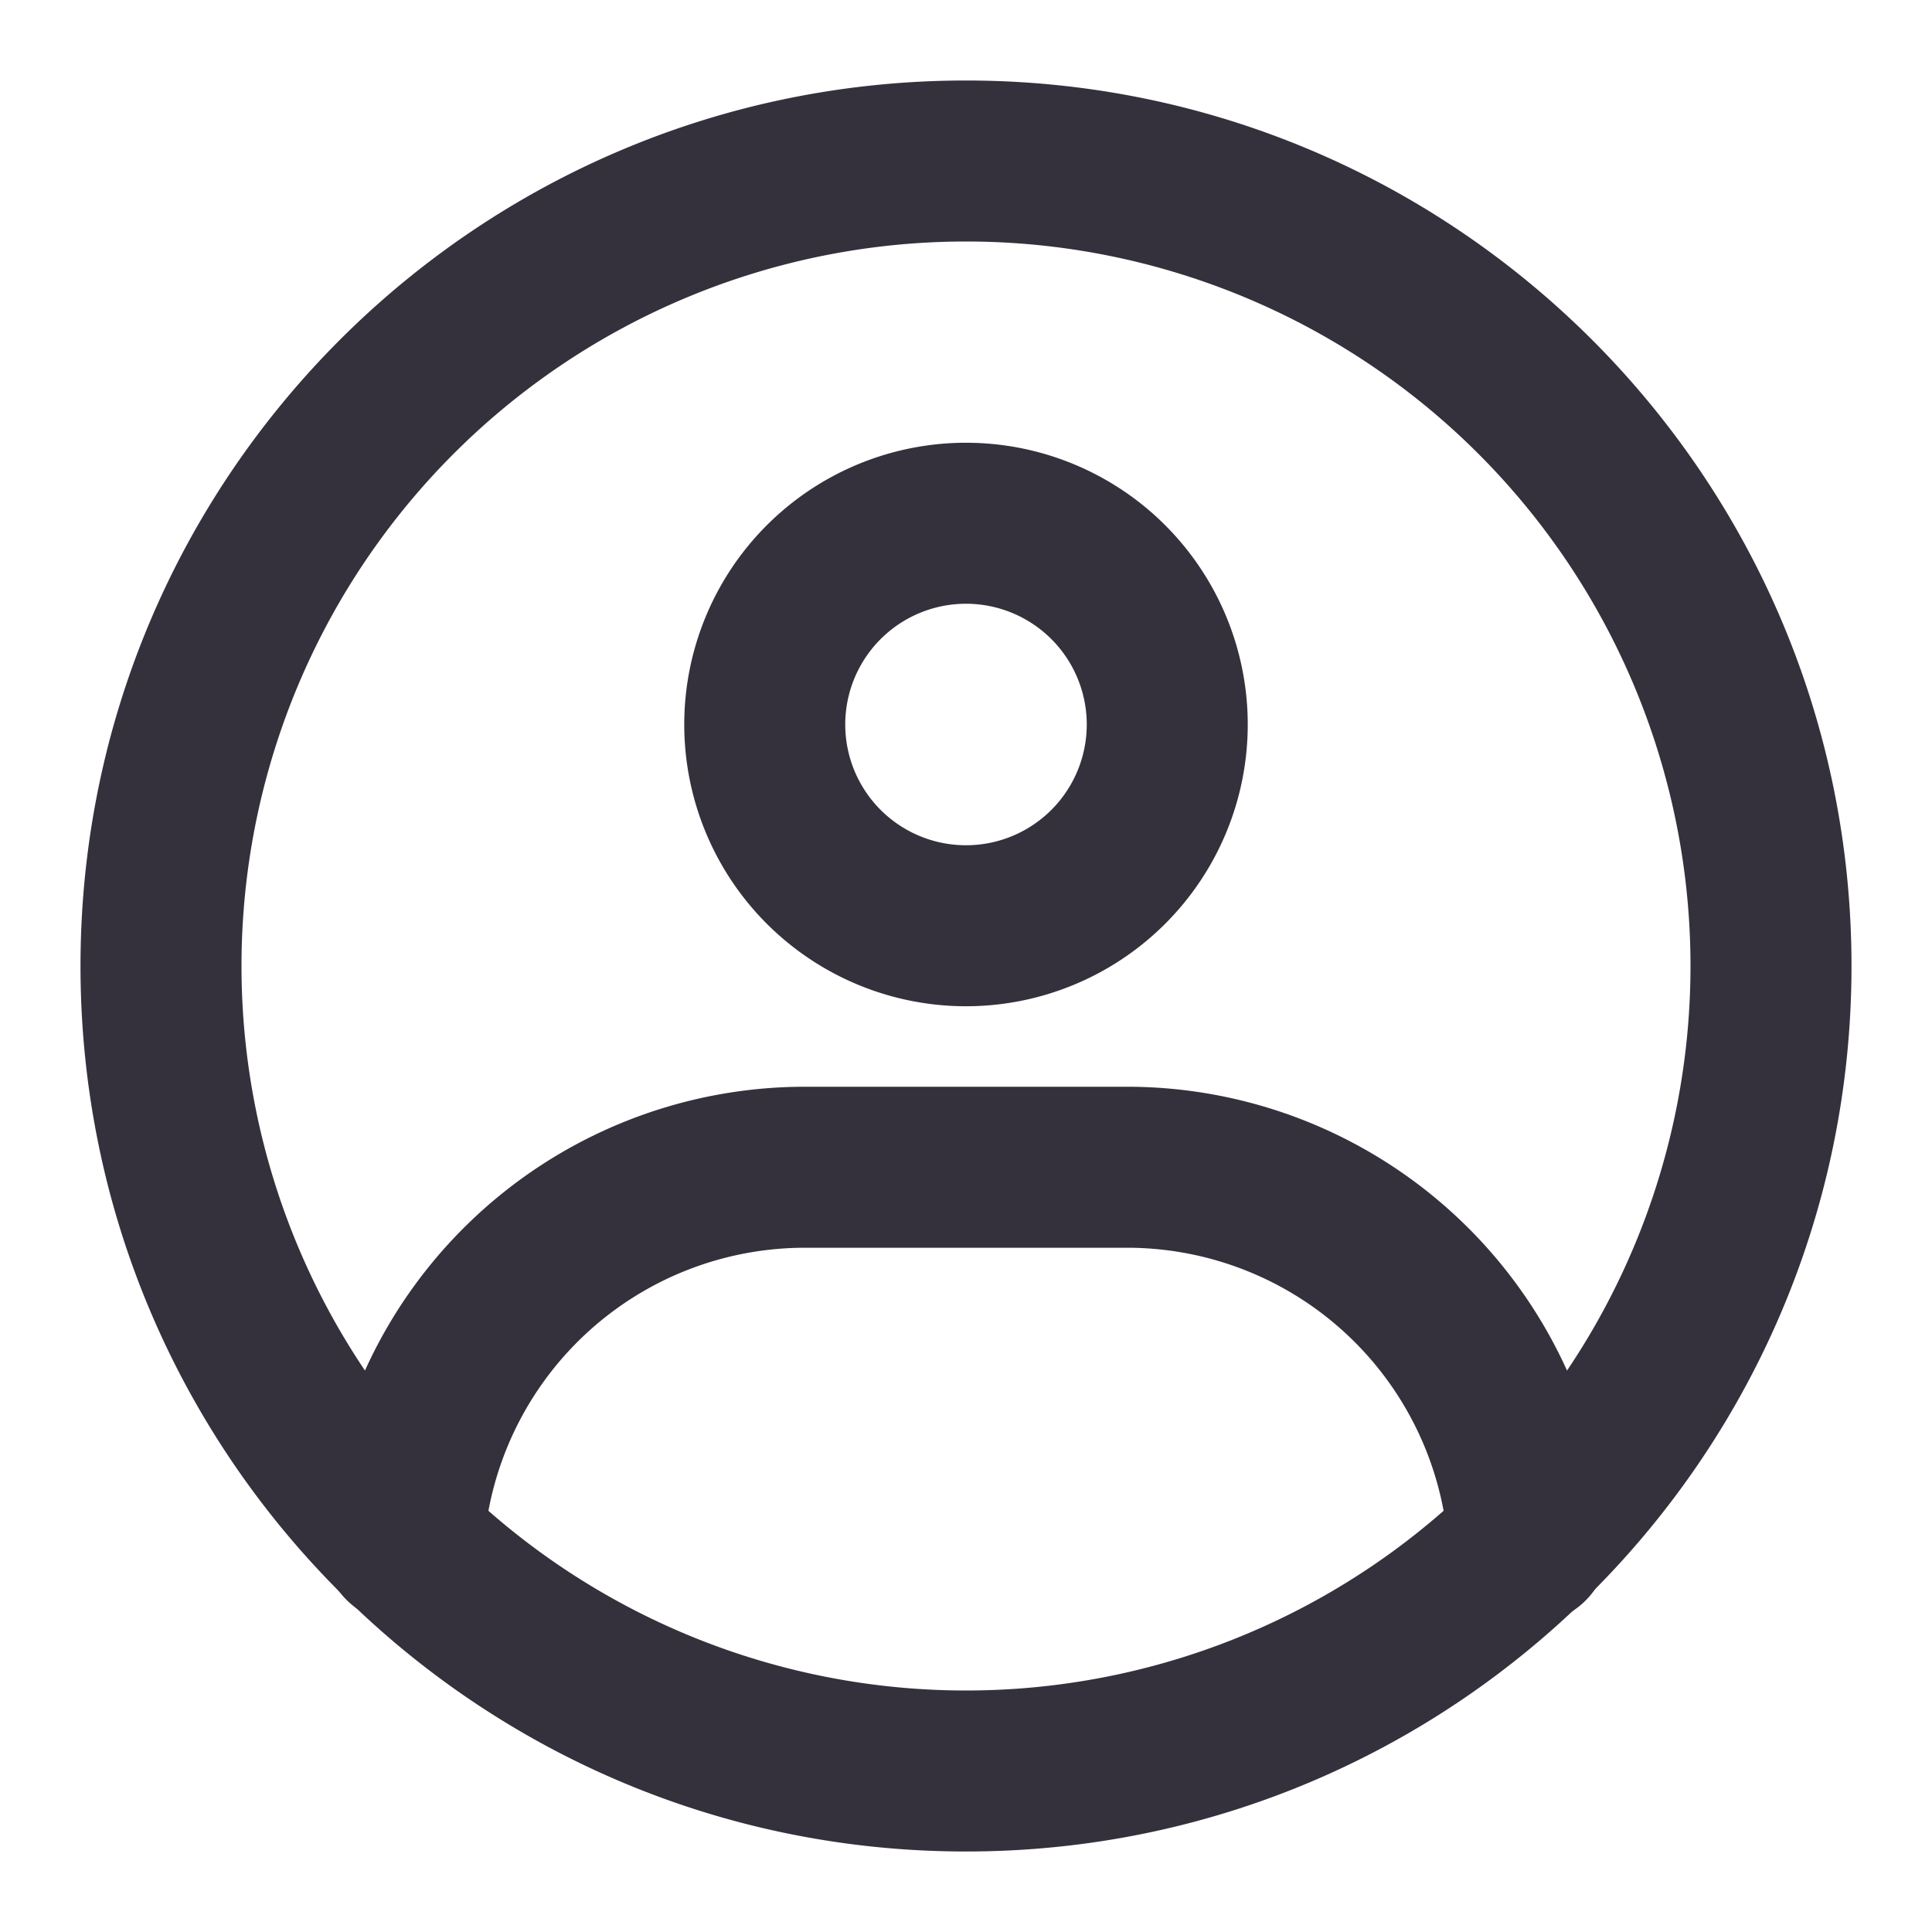 <svg  viewBox="0 0 24 24" width="24" height="24" fill="none" xmlns="http://www.w3.org/2000/svg"><path fill-rule="evenodd" clip-rule="evenodd" d="M1 12C1 5.925 5.925 1 12 1s11 4.925 11 11-4.925 11-11 11S1 18.075 1 12Zm11-9a9 9 0 1 0 0 18 9 9 0 0 0 0-18Z" fill="#34313c"/><path fill-rule="evenodd" clip-rule="evenodd" d="M8.5 9a3.5 3.5 0 1 1 7 0 3.5 3.5 0 0 1-7 0ZM12 7.5a1.5 1.5 0 1 0 0 3 1.5 1.5 0 0 0 0-3ZM10 15.5a4 4 0 0 0-3.991 3.732 1 1 0 1 1-1.996-.132A6 6 0 0 1 10 13.5h4a6 6 0 0 1 5.986 5.588 1 1 0 1 1-1.995.136A4 4 0 0 0 14 15.5h-4Z" fill="#34313c"/></svg>
